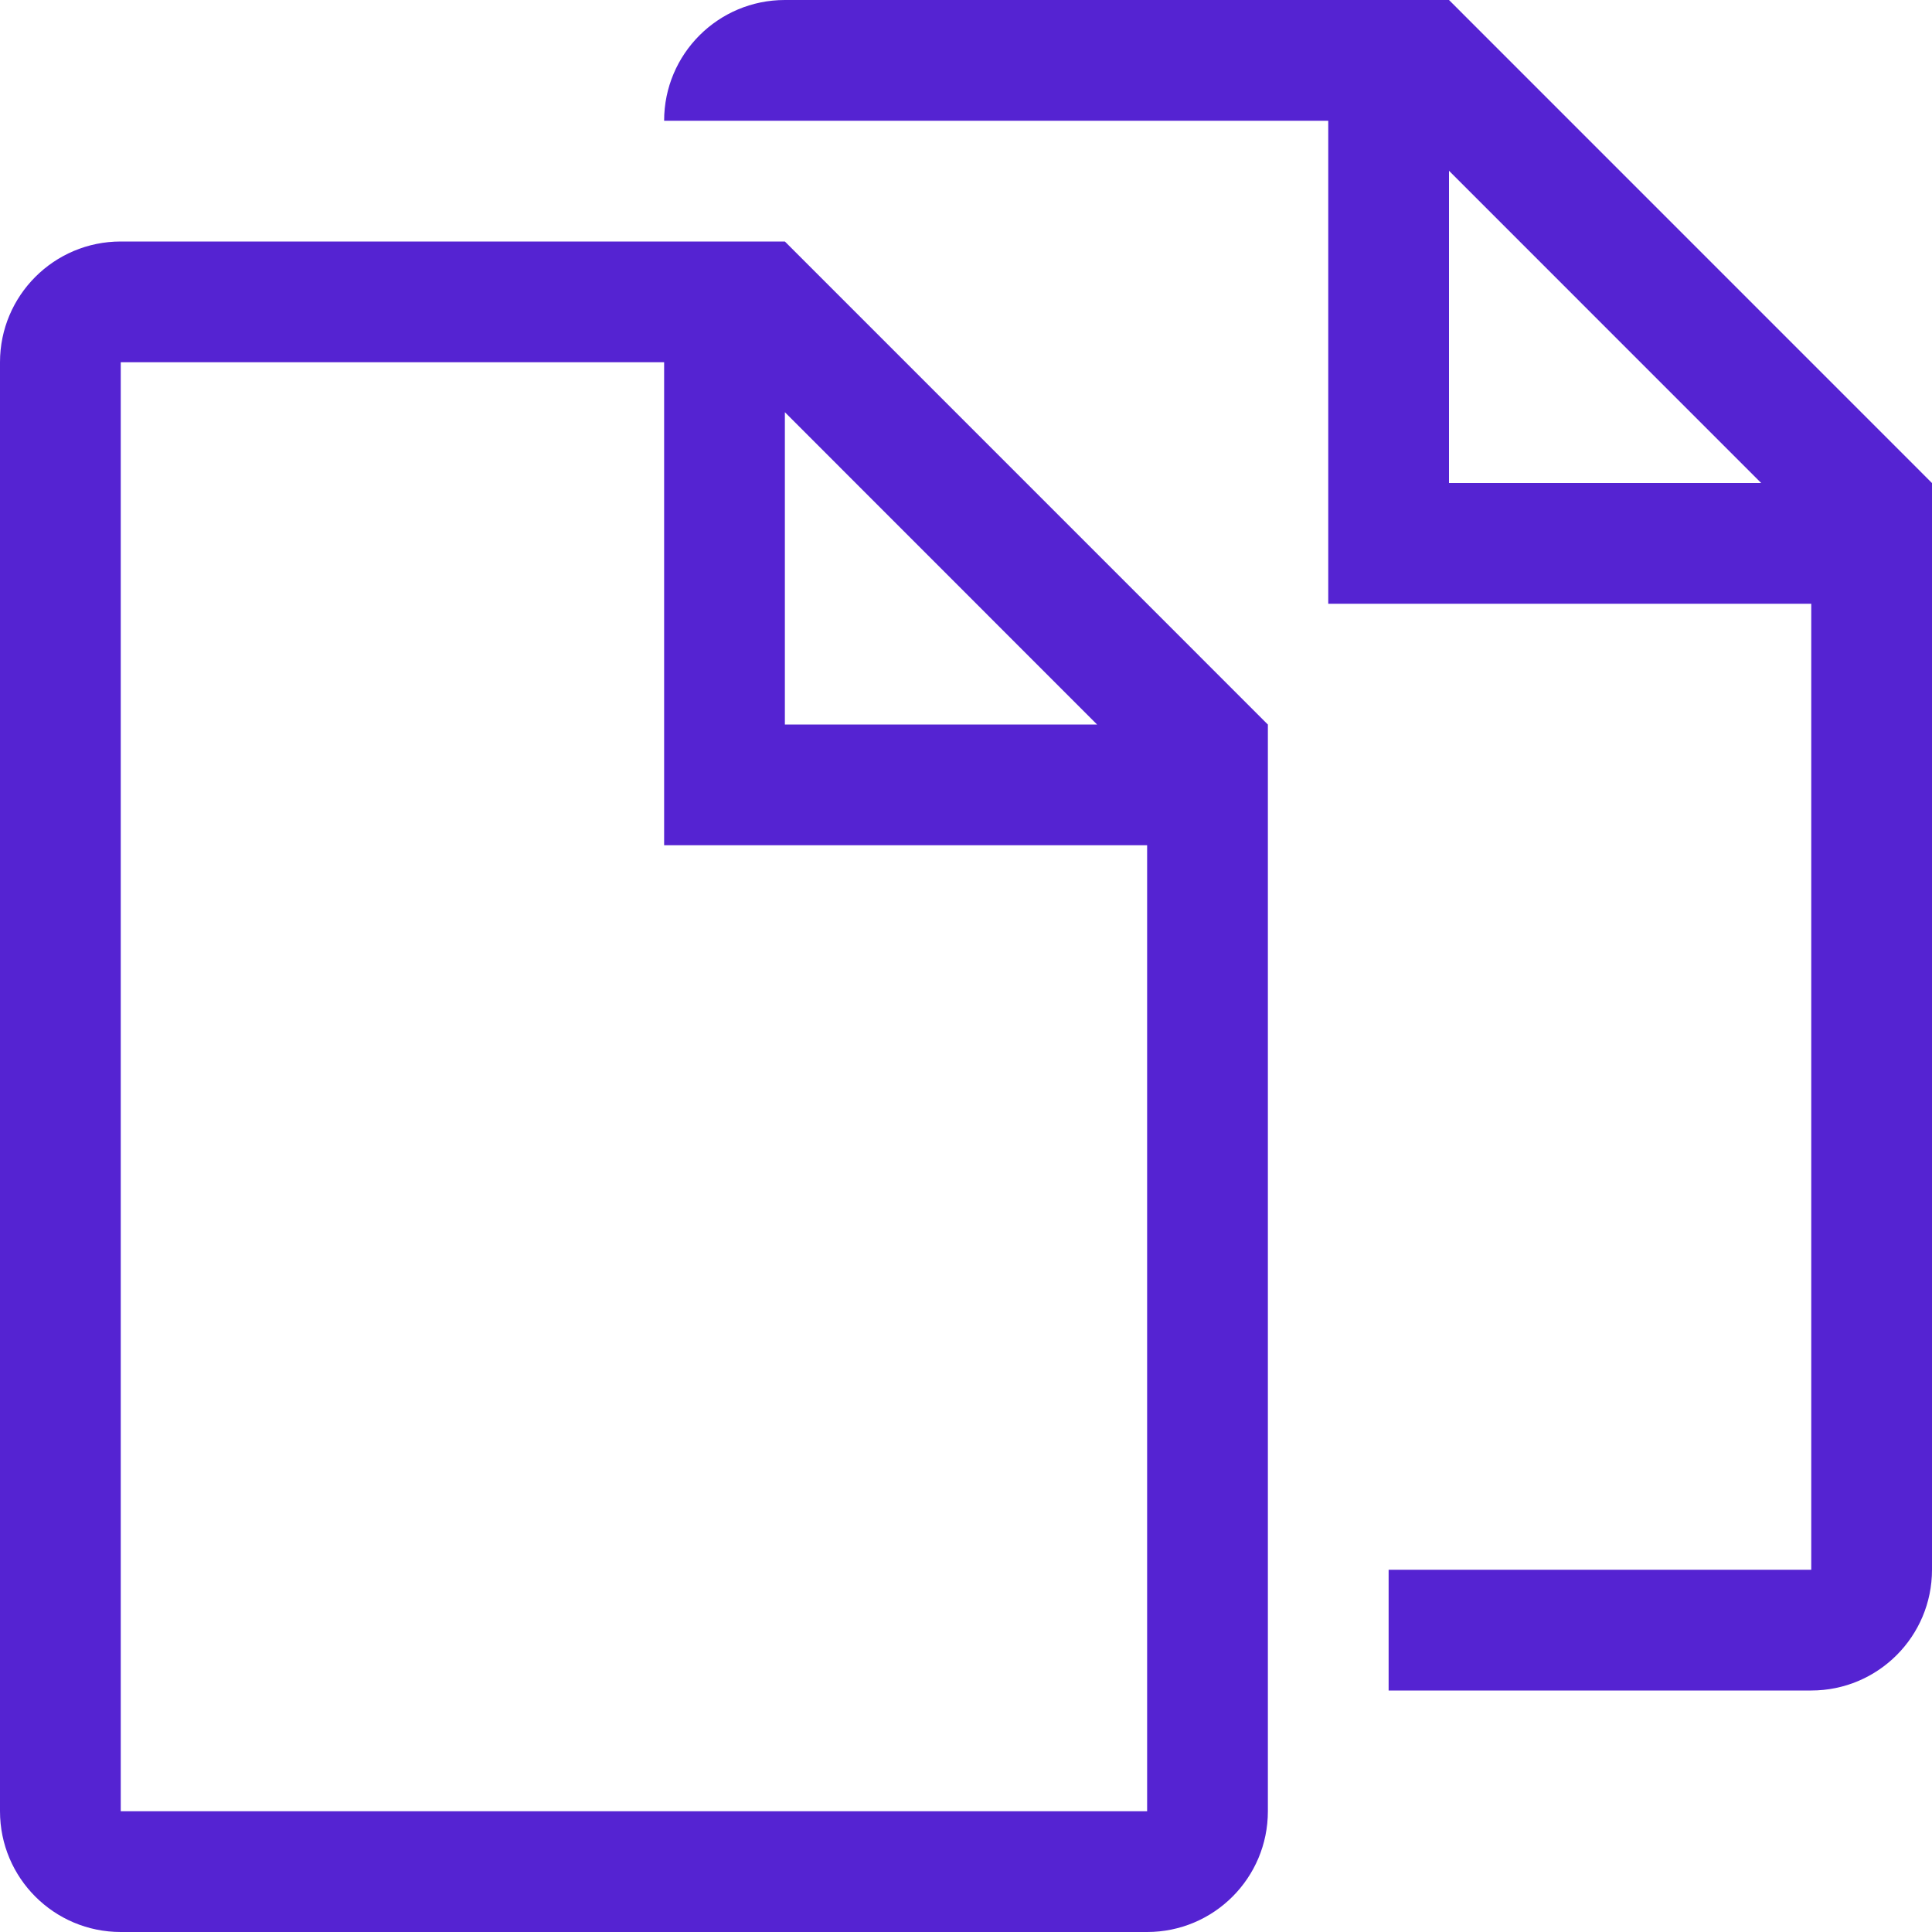 <svg width="36" height="36" viewBox="0 0 36 36" fill="none" xmlns="http://www.w3.org/2000/svg">
<g id="simple-line-icons:docs" clip-path="url(#clip0_16_4166)">
<path id="Vector" d="M27 0H14.625C13.382 0 12.375 1.007 12.375 2.25H24.75V11.25H33.75V29.25H25.875V31.5H33.75C34.993 31.5 36 30.493 36 29.25V9.001L27 0ZM27 9V3.182L32.817 9H27ZM2.25 4.5C1.007 4.5 0 5.507 0 6.75V33.75C0 34.993 1.007 36 2.25 36H21.375C22.618 36 23.625 34.993 23.625 33.75V13.501L14.625 4.5H2.25ZM21.375 33.75H2.25V6.75H12.375V15.75H21.375V33.75ZM14.625 13.5V7.681L20.442 13.5H14.625Z" fill="#5523D2"/>
</g>
<defs>
<clipPath id="clip0_16_4166">
<rect width="36" height="36" fill="white"/>
</clipPath>
</defs>
</svg>

